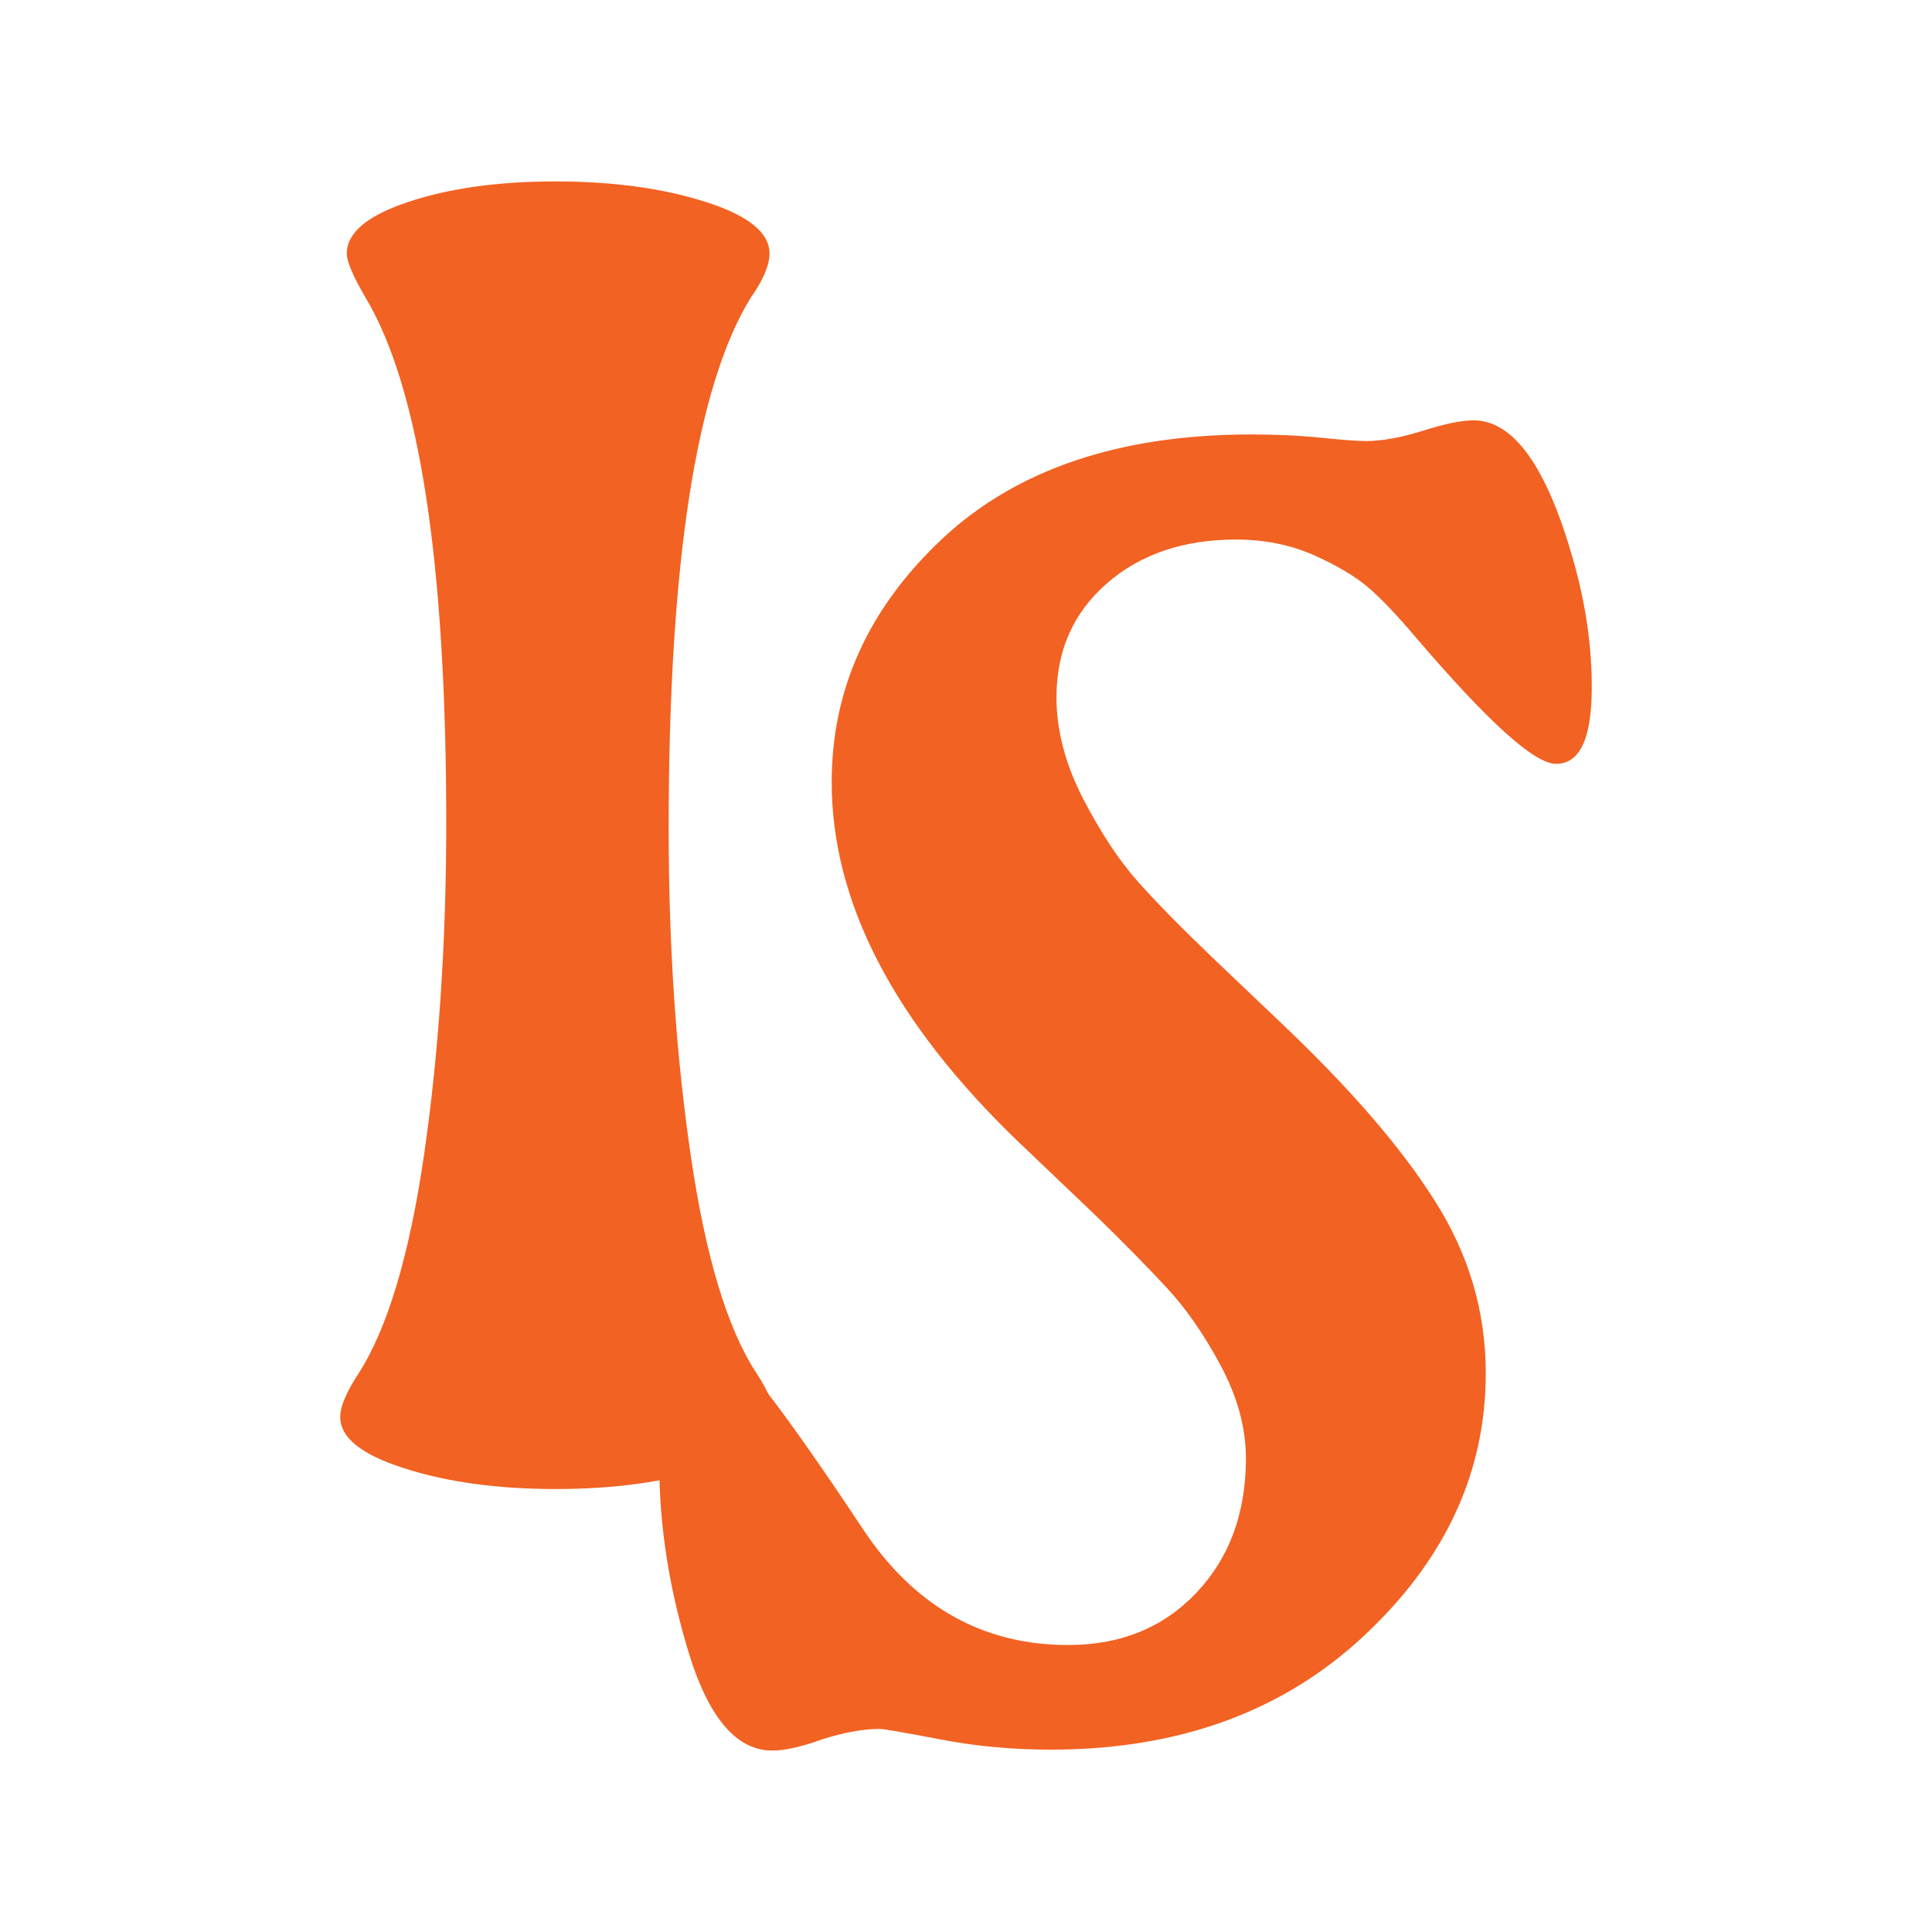 <?xml version="1.0" encoding="utf-8"?>
<!-- Generator: Adobe Illustrator 27.7.0, SVG Export Plug-In . SVG Version: 6.00 Build 0)  -->
<svg version="1.1" id="Layer_1" xmlns="http://www.w3.org/2000/svg" xmlns:xlink="http://www.w3.org/1999/xlink" x="0px" y="0px"
	 viewBox="0 0 410 410" style="enable-background:new 0 0 410 410;" xml:space="preserve">
<style type="text/css">
	.st0{fill:#F26222;}
</style>
<g>
	<g>
		<path class="st0" d="M150.4,311.6c-9.3,2.9-20.2,4.4-32.5,4.4c-12.3,0-23.1-1.5-32.1-4.4c-9.1-2.9-13.6-6.5-13.6-10.9
			c0-2.2,1.3-5.3,4-9.4c6-9.4,10.7-24.9,13.8-46.3c3.1-21.4,4.7-44.9,4.7-70.3c0-55.2-5.7-92.4-17.1-111.5c-2.7-4.6-4-7.7-4-9.4
			c0-4.4,4.3-8,12.9-10.9c8.6-2.9,19.1-4.4,31.4-4.4c12.3,0,23,1.5,32,4.4c9,2.9,13.4,6.5,13.4,10.9c0,2.4-1.3,5.6-4,9.4
			c-11.6,18.9-17.4,56.4-17.4,112.6c0,25.2,1.6,48.4,4.7,69.5c3.1,21.2,7.7,36.5,13.8,45.9c2.7,4.1,4,7.3,4,9.4
			C164.4,305.1,159.7,308.7,150.4,311.6z"/>
	</g>
	<g>
		<path class="st0" d="M163.9,371.5c-7.5,0-13.4-6.8-17.6-20.3c-4.2-13.6-6.4-27.1-6.4-40.7c0-16.2,3.6-24.3,10.9-24.3
			c3.1,0,7.1,3.1,12,9.3c4.8,6.2,11.5,15.7,20,28.5c10.9,16.7,25.5,25.1,43.9,25.1c11.1,0,20.2-3.7,27.2-11.1
			c7-7.4,10.5-16.9,10.5-28.5c0-6.5-1.8-13.1-5.4-19.8c-3.6-6.7-7.4-12.1-11.3-16.3c-3.9-4.2-9.4-9.9-16.7-16.9l-14.9-14.2
			c-26.4-25.4-39.6-50.8-39.6-76.3c0-19.9,7.9-37.1,23.6-51.8c15.7-14.6,37.5-22,65.4-22c5.1,0,10,0.2,14.9,0.7
			c4.8,0.5,8,0.7,9.4,0.7c3.4,0,7.4-0.7,12.2-2.2c4.7-1.5,8.3-2.2,10.7-2.2c8.5,0,15.5,9.8,21.1,29.4c2.7,9.4,4,18.5,4,27.2
			c0,10.9-2.5,16.3-7.6,16.3c-4.6,0-14.5-9-29.8-26.9c-3.9-4.6-7.2-8.1-10-10.5c-2.8-2.4-6.7-4.7-11.6-6.9c-5-2.2-10.5-3.3-16.5-3.3
			c-11.1,0-20.3,3.1-27.4,9.3c-7.1,6.2-10.7,14.2-10.7,24.2c0,7,1.9,14.2,5.6,21.4c3.8,7.3,7.6,13.1,11.6,17.6
			c4,4.5,9.4,10,16.2,16.5l14.5,13.8c14.3,13.6,25.1,26,32.3,37.4c7.3,11.4,10.9,23.6,10.9,36.7c0,21.1-8.6,39.6-25.8,55.7
			c-17.2,16.1-39.3,24.2-66.5,24.2c-8,0-15.9-0.7-23.6-2.2c-7.8-1.5-12-2.2-12.7-2.2c-3.4,0-7.4,0.7-12.2,2.2
			C169.9,370.8,166.3,371.5,163.9,371.5z"/>
	</g>
</g>
</svg>
